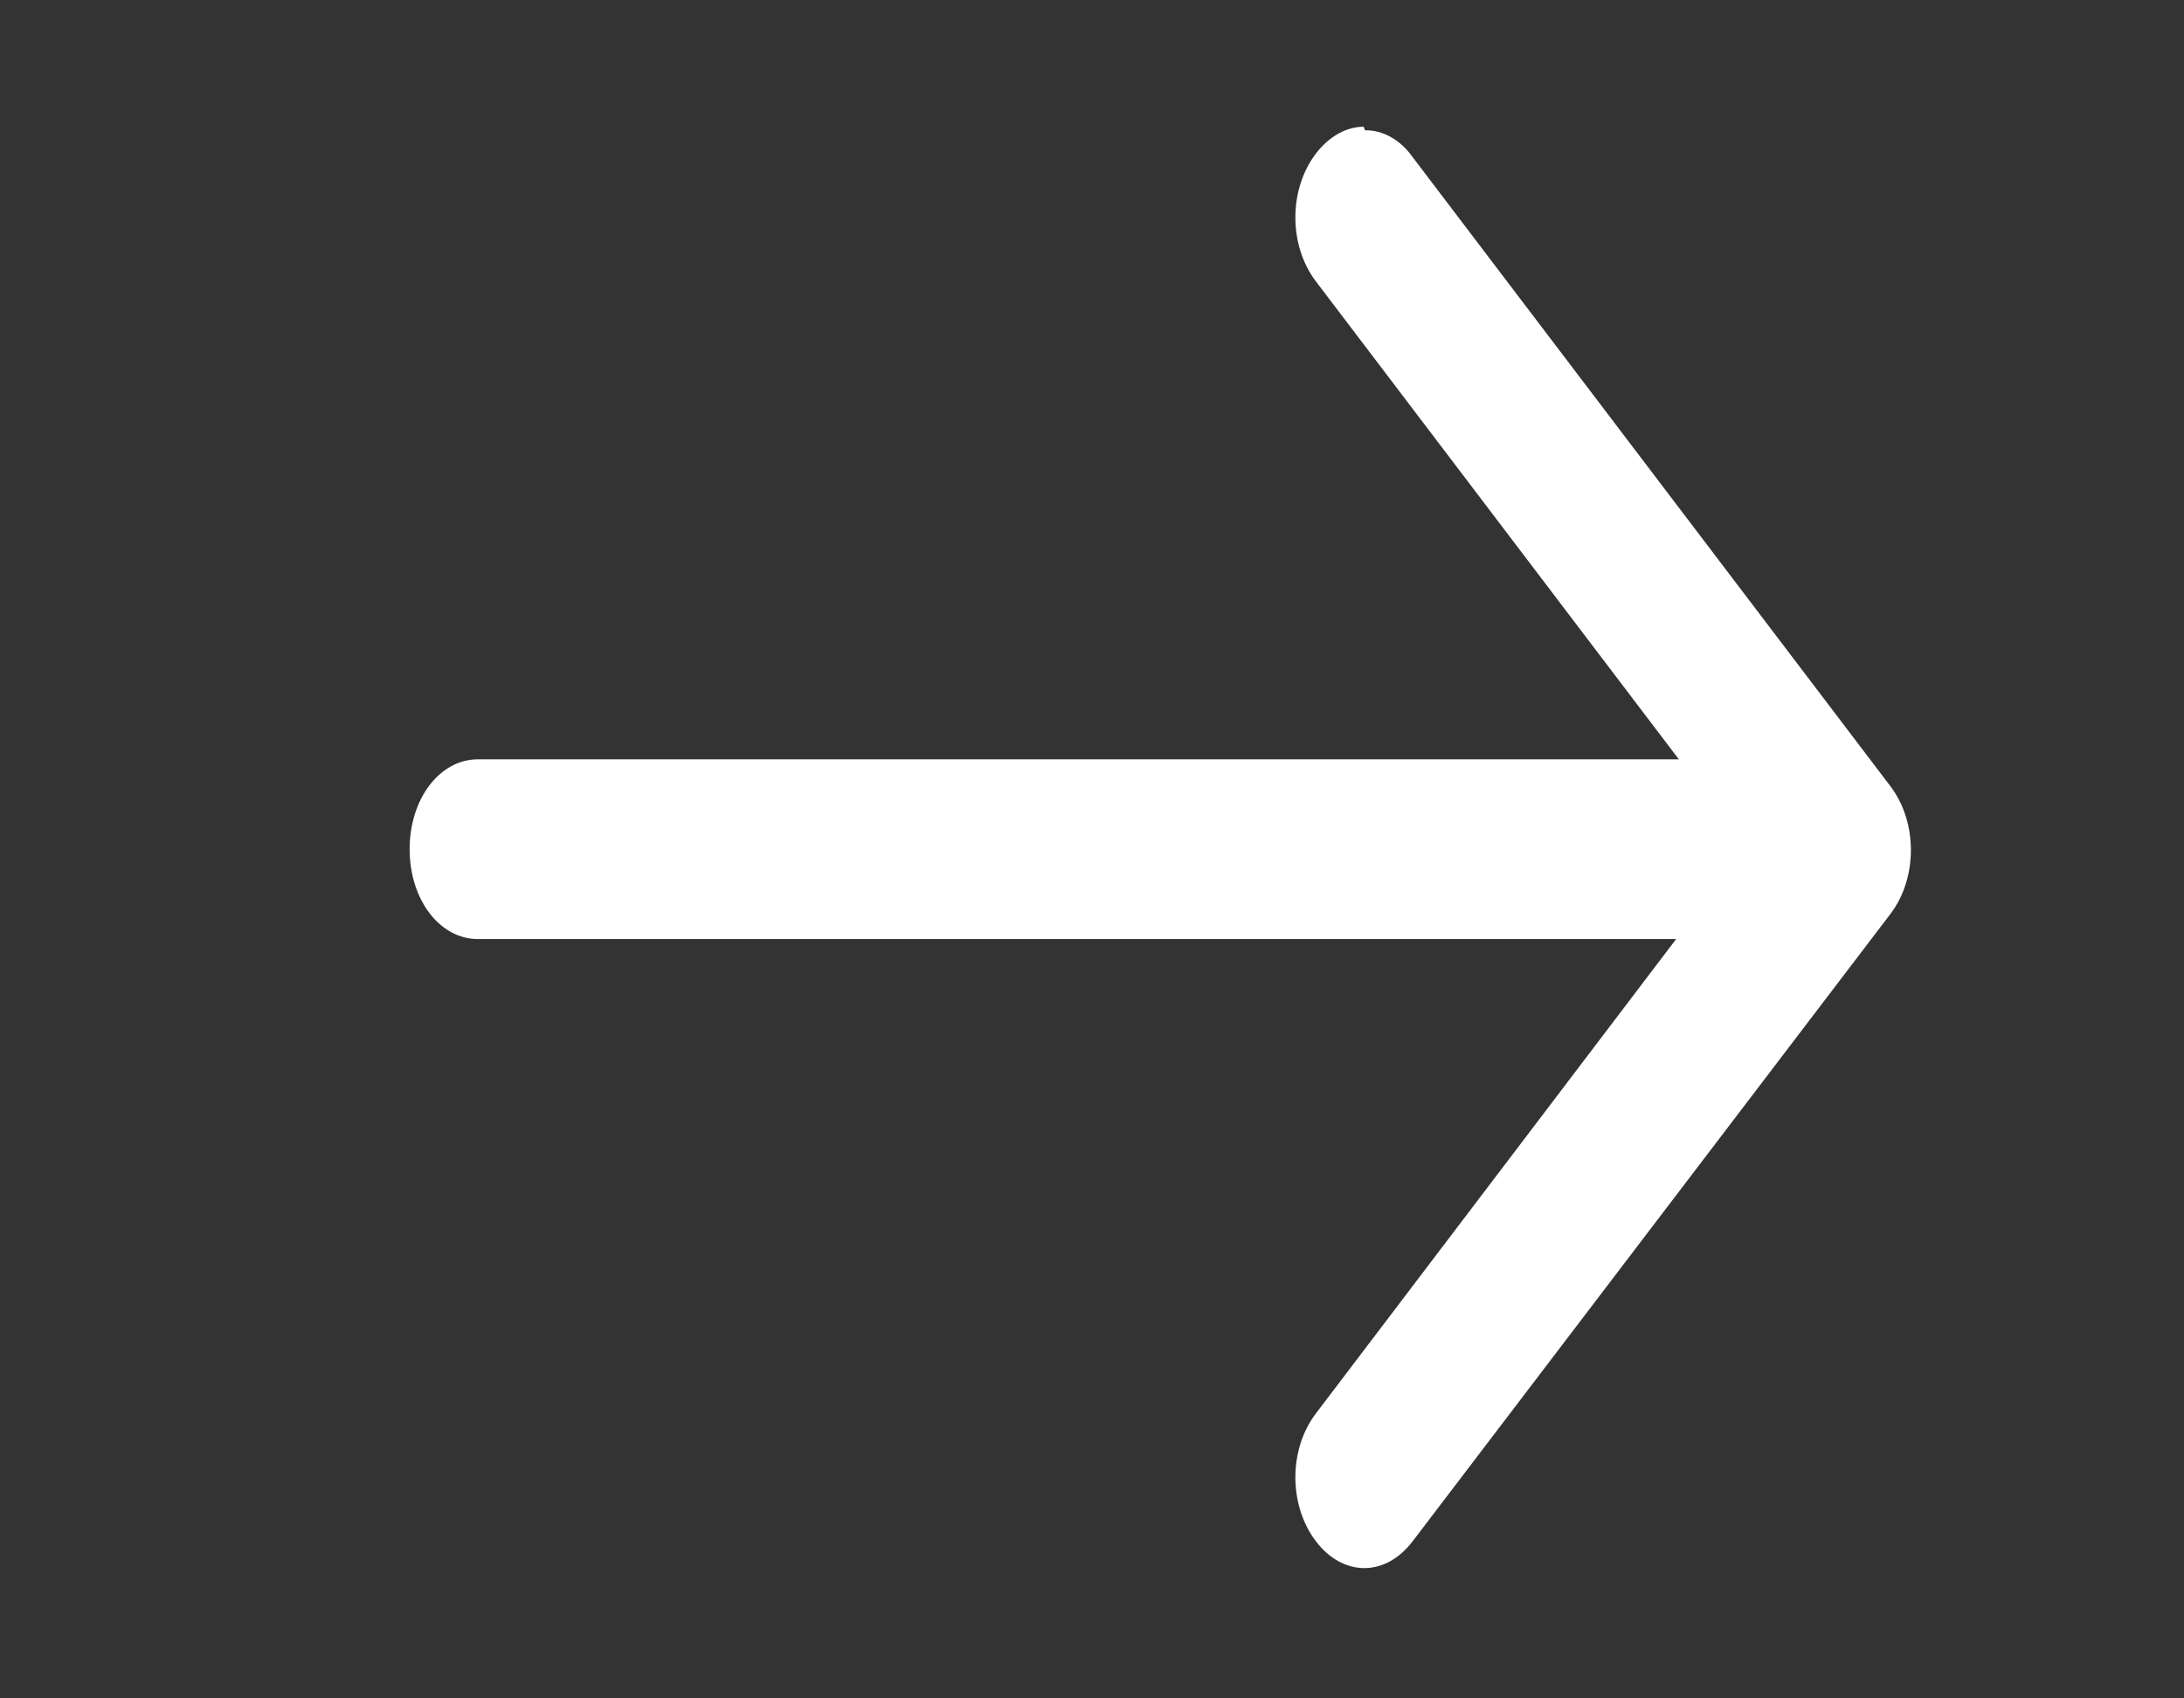 <svg width="27" height="21" viewBox="0 0 27 21" fill="none" xmlns="http://www.w3.org/2000/svg">
<rect x="0" y="0" width="27" height="21" fill="#333333" stroke="none"/>
<path d="M5.907 9.389L21.093 9.389C21.565 9.389 21.936 9.878 21.936 10.5C21.936 11.122 21.565 11.611 21.093 11.611L5.907 11.611C5.435 11.611 5.064 11.122 5.064 10.5C5.064 9.878 5.435 9.389 5.907 9.389Z" fill="white"/>
<path d="M16.875 1.611C16.985 1.609 17.095 1.638 17.197 1.696C17.298 1.753 17.39 1.838 17.465 1.944L23.371 9.722C23.708 10.167 23.708 10.856 23.371 11.3L17.465 19.056C17.128 19.5 16.605 19.5 16.267 19.056C15.93 18.611 15.93 17.922 16.267 17.478L21.582 10.478L16.267 3.478C15.93 3.033 15.93 2.344 16.267 1.9C16.436 1.678 16.655 1.567 16.858 1.567L16.875 1.611Z" fill="white"/>
</svg>
